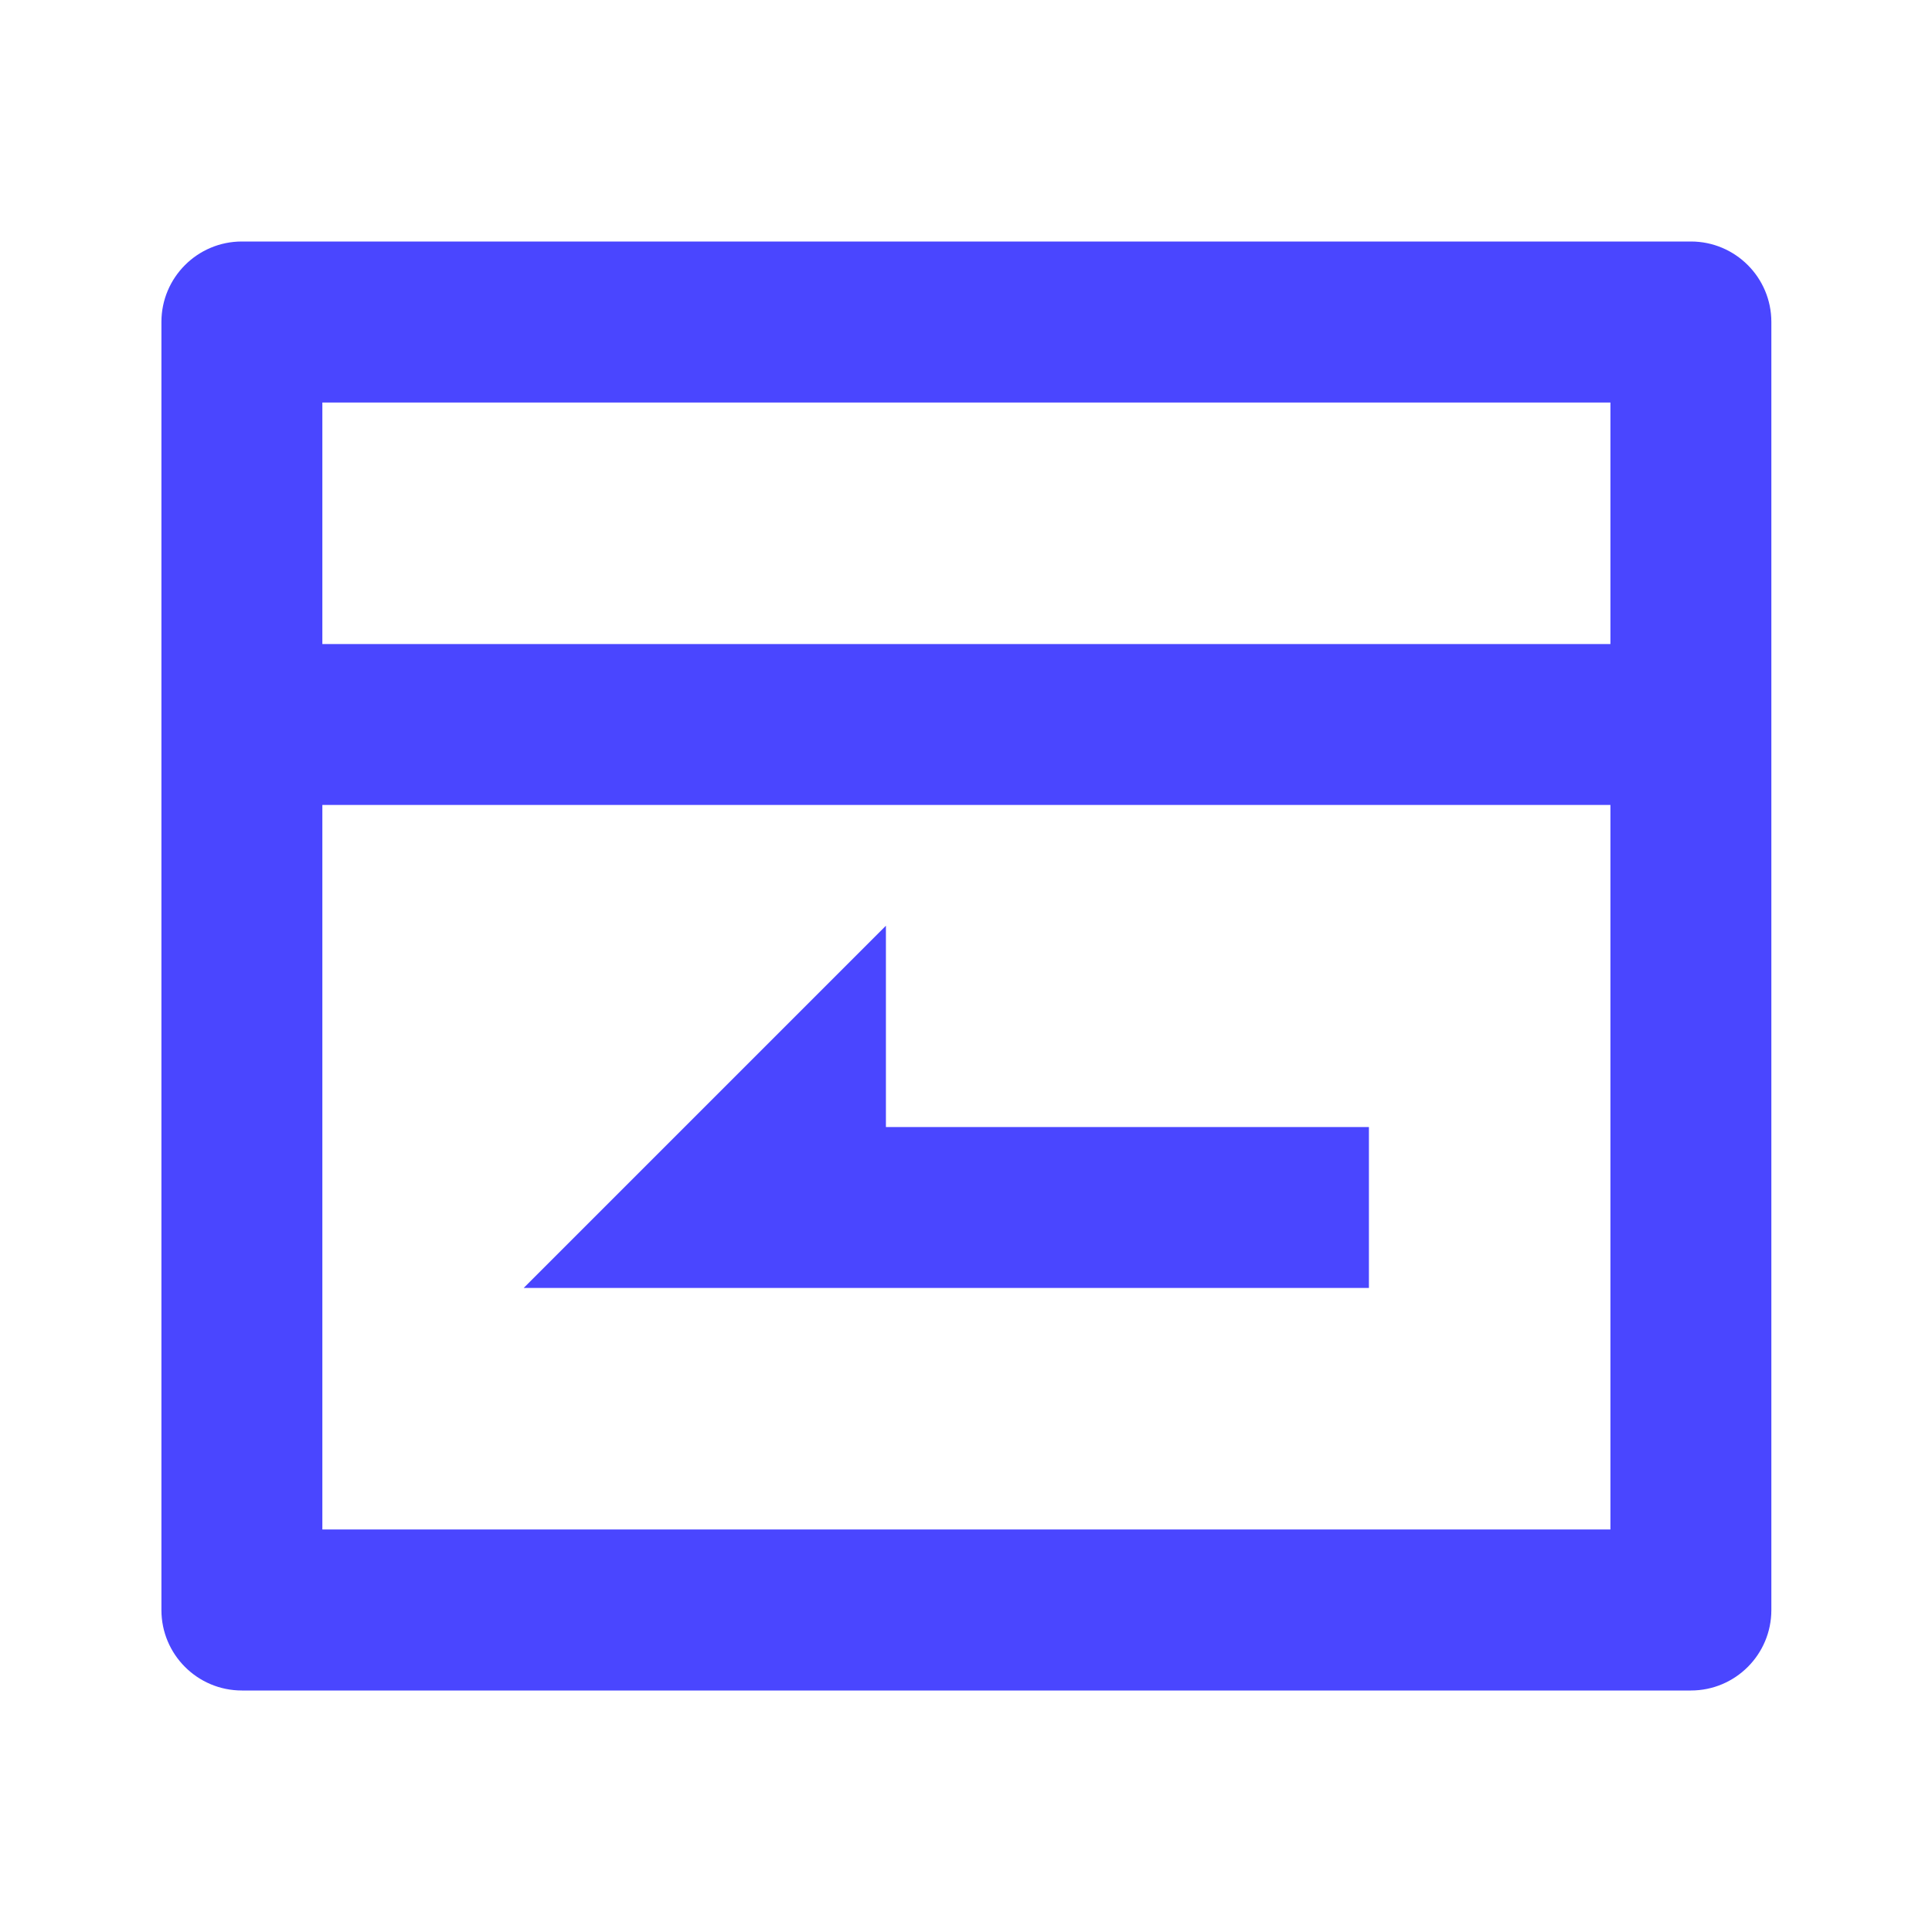 <svg width="20" height="20" viewBox="0 0 20 20" fill="none" xmlns="http://www.w3.org/2000/svg">
<g id="refund-line">
<path id="Vector" d="M16.671 6.667V4.167H3.337V6.667H16.671ZM16.671 8.333H3.337V15.833H16.671V8.333ZM2.504 2.5H17.504C17.964 2.5 18.337 2.873 18.337 3.333V16.667C18.337 17.127 17.964 17.5 17.504 17.5H2.504C2.044 17.5 1.671 17.127 1.671 16.667V3.333C1.671 2.873 2.044 2.5 2.504 2.5ZM9.171 11.667H14.171V13.333H5.421L9.171 9.583V11.667Z" fill="#4A46FF"/>
</g>
</svg>
